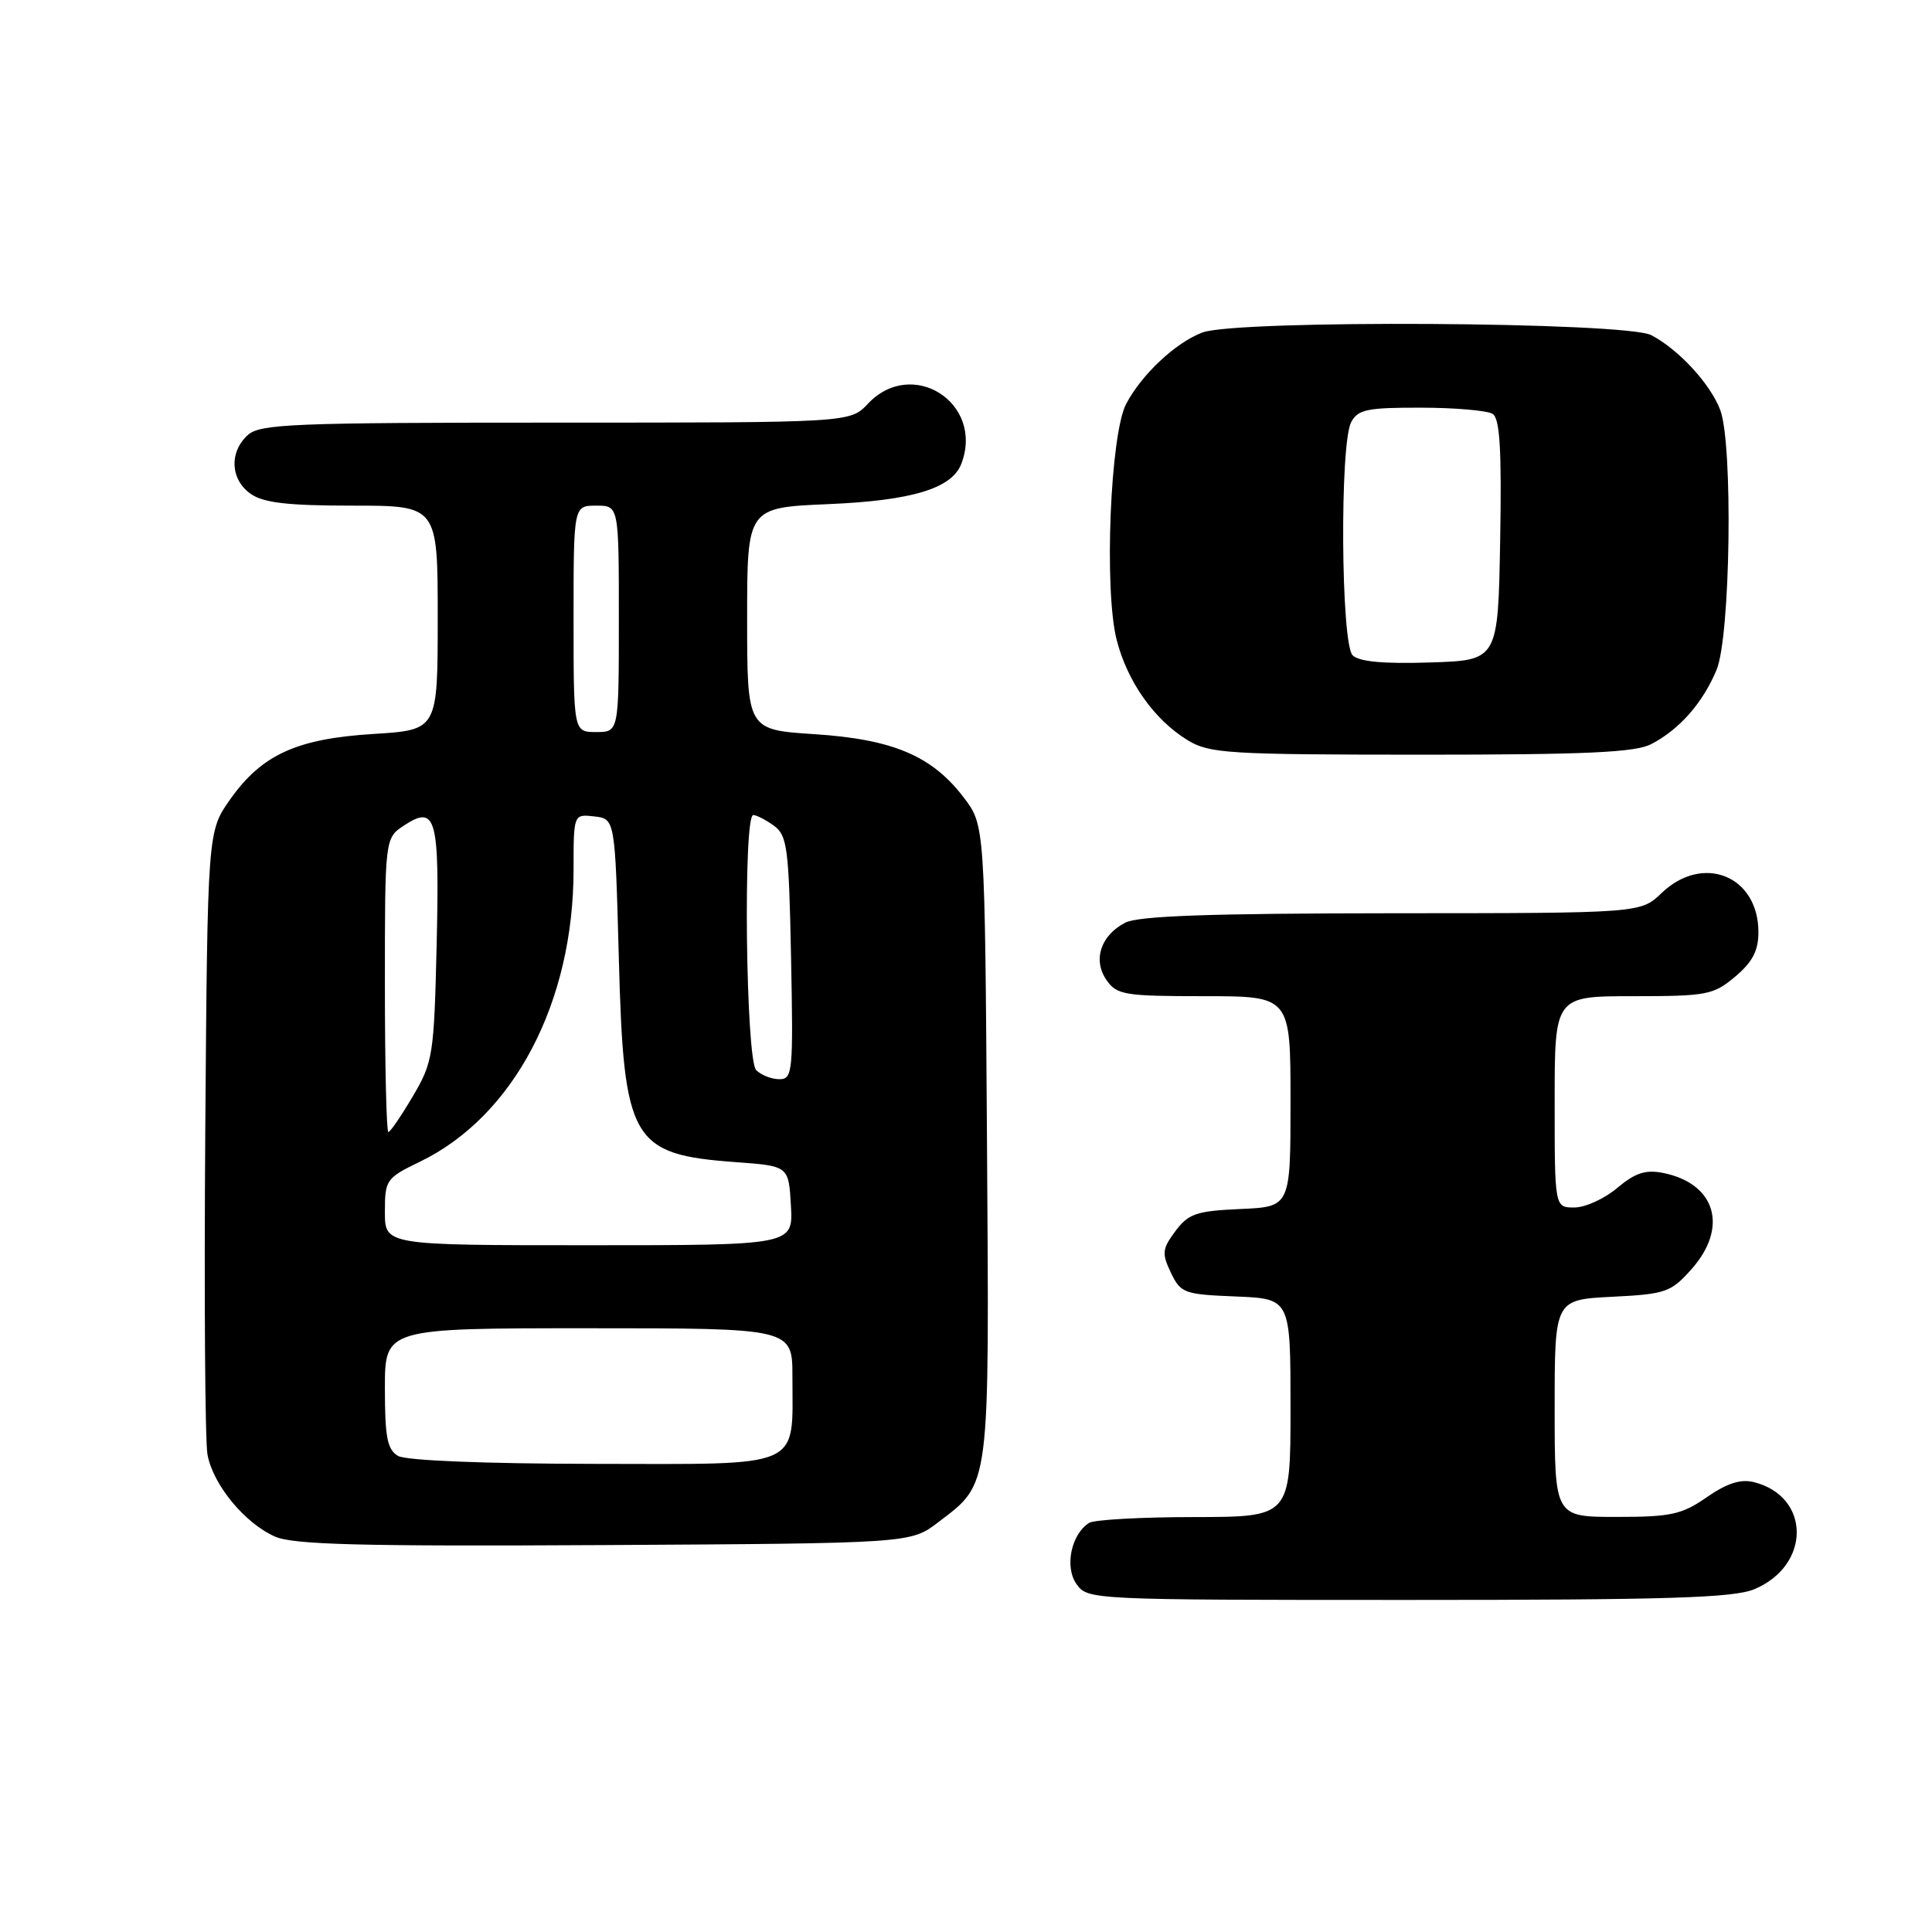 <?xml version="1.0" encoding="UTF-8" standalone="no"?>
<!DOCTYPE svg PUBLIC "-//W3C//DTD SVG 1.1//EN" "http://www.w3.org/Graphics/SVG/1.1/DTD/svg11.dtd" >
<svg xmlns="http://www.w3.org/2000/svg" xmlns:xlink="http://www.w3.org/1999/xlink" version="1.1" viewBox="0 0 256 256">
 <g >
 <path fill="currentColor"
d=" M 232.45 210.58 C 239.98 207.44 239.94 198.28 232.40 196.39 C 230.66 195.95 228.84 196.53 226.17 198.38 C 222.85 200.69 221.41 201.00 214.20 201.00 C 206.00 201.00 206.00 201.00 206.00 186.61 C 206.00 172.22 206.00 172.22 213.60 171.83 C 220.70 171.48 221.40 171.23 224.10 168.21 C 229.07 162.65 227.36 156.82 220.37 155.42 C 218.04 154.96 216.67 155.41 214.29 157.41 C 212.60 158.84 210.04 160.00 208.61 160.00 C 206.00 160.00 206.00 160.00 206.00 146.00 C 206.00 132.00 206.00 132.00 216.42 132.00 C 226.18 132.00 227.04 131.83 229.92 129.41 C 232.21 127.48 233.00 125.98 233.00 123.52 C 233.00 116.05 225.66 113.08 220.17 118.33 C 217.39 121.00 217.39 121.00 184.45 121.01 C 160.28 121.03 150.86 121.36 149.10 122.26 C 145.83 123.95 144.77 127.23 146.63 129.88 C 147.99 131.83 149.04 132.00 159.56 132.00 C 171.00 132.00 171.00 132.00 171.00 145.95 C 171.00 159.91 171.00 159.91 164.35 160.20 C 158.51 160.46 157.47 160.82 155.74 163.14 C 153.99 165.49 153.93 166.08 155.15 168.64 C 156.45 171.35 156.90 171.52 163.76 171.79 C 171.00 172.09 171.00 172.09 171.00 186.54 C 171.00 201.00 171.00 201.00 158.25 201.02 C 151.24 201.02 144.97 201.37 144.31 201.79 C 141.94 203.30 141.04 207.61 142.63 209.88 C 144.10 211.98 144.44 212.00 186.59 212.00 C 220.95 212.00 229.71 211.73 232.45 210.58 Z  M 124.33 201.70 C 131.26 196.41 131.09 197.69 130.78 151.16 C 130.50 109.34 130.50 109.34 127.69 105.66 C 123.48 100.14 118.31 97.96 107.90 97.28 C 99.00 96.70 99.00 96.70 99.00 81.98 C 99.00 67.26 99.00 67.26 109.75 66.80 C 120.85 66.33 126.12 64.73 127.38 61.46 C 130.46 53.42 120.87 47.26 115.00 53.50 C 112.65 56.00 112.65 56.00 73.65 56.00 C 38.77 56.00 34.46 56.17 32.83 57.65 C 30.34 59.91 30.53 63.56 33.22 65.44 C 34.92 66.63 38.13 67.00 46.72 67.00 C 58.00 67.00 58.00 67.00 58.00 81.86 C 58.00 96.72 58.00 96.72 49.53 97.25 C 39.30 97.88 34.70 99.99 30.50 105.92 C 27.50 110.17 27.50 110.17 27.20 149.83 C 27.04 171.65 27.17 190.95 27.49 192.72 C 28.22 196.73 32.42 201.83 36.45 203.61 C 38.87 204.68 47.87 204.91 80.08 204.73 C 120.66 204.50 120.66 204.50 124.33 201.70 Z  M 218.80 98.60 C 222.54 96.65 225.62 93.15 227.45 88.77 C 229.30 84.36 229.65 58.86 227.94 54.32 C 226.63 50.87 222.43 46.30 218.80 44.41 C 215.42 42.64 163.87 42.34 159.32 44.06 C 155.78 45.40 151.31 49.58 149.23 53.50 C 147.12 57.47 146.28 78.07 147.95 84.73 C 149.35 90.29 152.94 95.38 157.37 98.08 C 160.25 99.84 162.69 99.99 188.30 100.00 C 210.23 100.00 216.67 99.70 218.80 98.60 Z  M 52.75 192.92 C 51.32 192.08 51.00 190.47 51.00 183.95 C 51.00 176.00 51.00 176.00 78.00 176.00 C 105.00 176.00 105.00 176.00 105.00 182.43 C 105.00 194.75 106.70 194.00 78.77 193.97 C 64.15 193.95 53.80 193.53 52.75 192.92 Z  M 51.00 160.59 C 51.00 156.33 51.16 156.10 55.67 153.92 C 68.09 147.90 76.00 132.85 76.00 115.22 C 76.00 107.87 76.00 107.87 78.75 108.18 C 81.50 108.50 81.50 108.50 82.00 127.05 C 82.65 151.25 83.64 152.97 97.50 153.99 C 104.50 154.50 104.50 154.50 104.80 159.75 C 105.10 165.00 105.10 165.00 78.05 165.00 C 51.00 165.00 51.00 165.00 51.00 160.59 Z  M 51.00 130.52 C 51.00 111.05 51.00 111.05 53.55 109.37 C 57.79 106.60 58.25 108.30 57.86 125.16 C 57.51 139.83 57.38 140.71 54.71 145.25 C 53.17 147.86 51.71 150.00 51.46 150.00 C 51.21 150.00 51.00 141.24 51.00 130.52 Z  M 100.20 141.80 C 98.82 140.42 98.45 108.00 99.81 108.00 C 100.25 108.00 101.49 108.64 102.56 109.42 C 104.32 110.70 104.53 112.36 104.82 126.92 C 105.12 142.07 105.03 143.00 103.27 143.00 C 102.24 143.00 100.86 142.46 100.20 141.80 Z  M 76.00 82.00 C 76.00 67.00 76.00 67.00 79.00 67.00 C 82.00 67.00 82.00 67.00 82.00 82.00 C 82.00 97.00 82.00 97.00 79.00 97.00 C 76.00 97.00 76.00 97.00 76.00 82.00 Z  M 179.23 86.83 C 177.68 85.28 177.51 58.78 179.04 55.93 C 179.93 54.26 181.18 54.00 188.29 54.02 C 192.80 54.02 197.07 54.40 197.78 54.84 C 198.74 55.45 198.99 59.51 198.78 71.58 C 198.50 87.50 198.50 87.50 189.48 87.78 C 183.33 87.98 180.08 87.68 179.23 86.83 Z "/>
</g>
</svg>